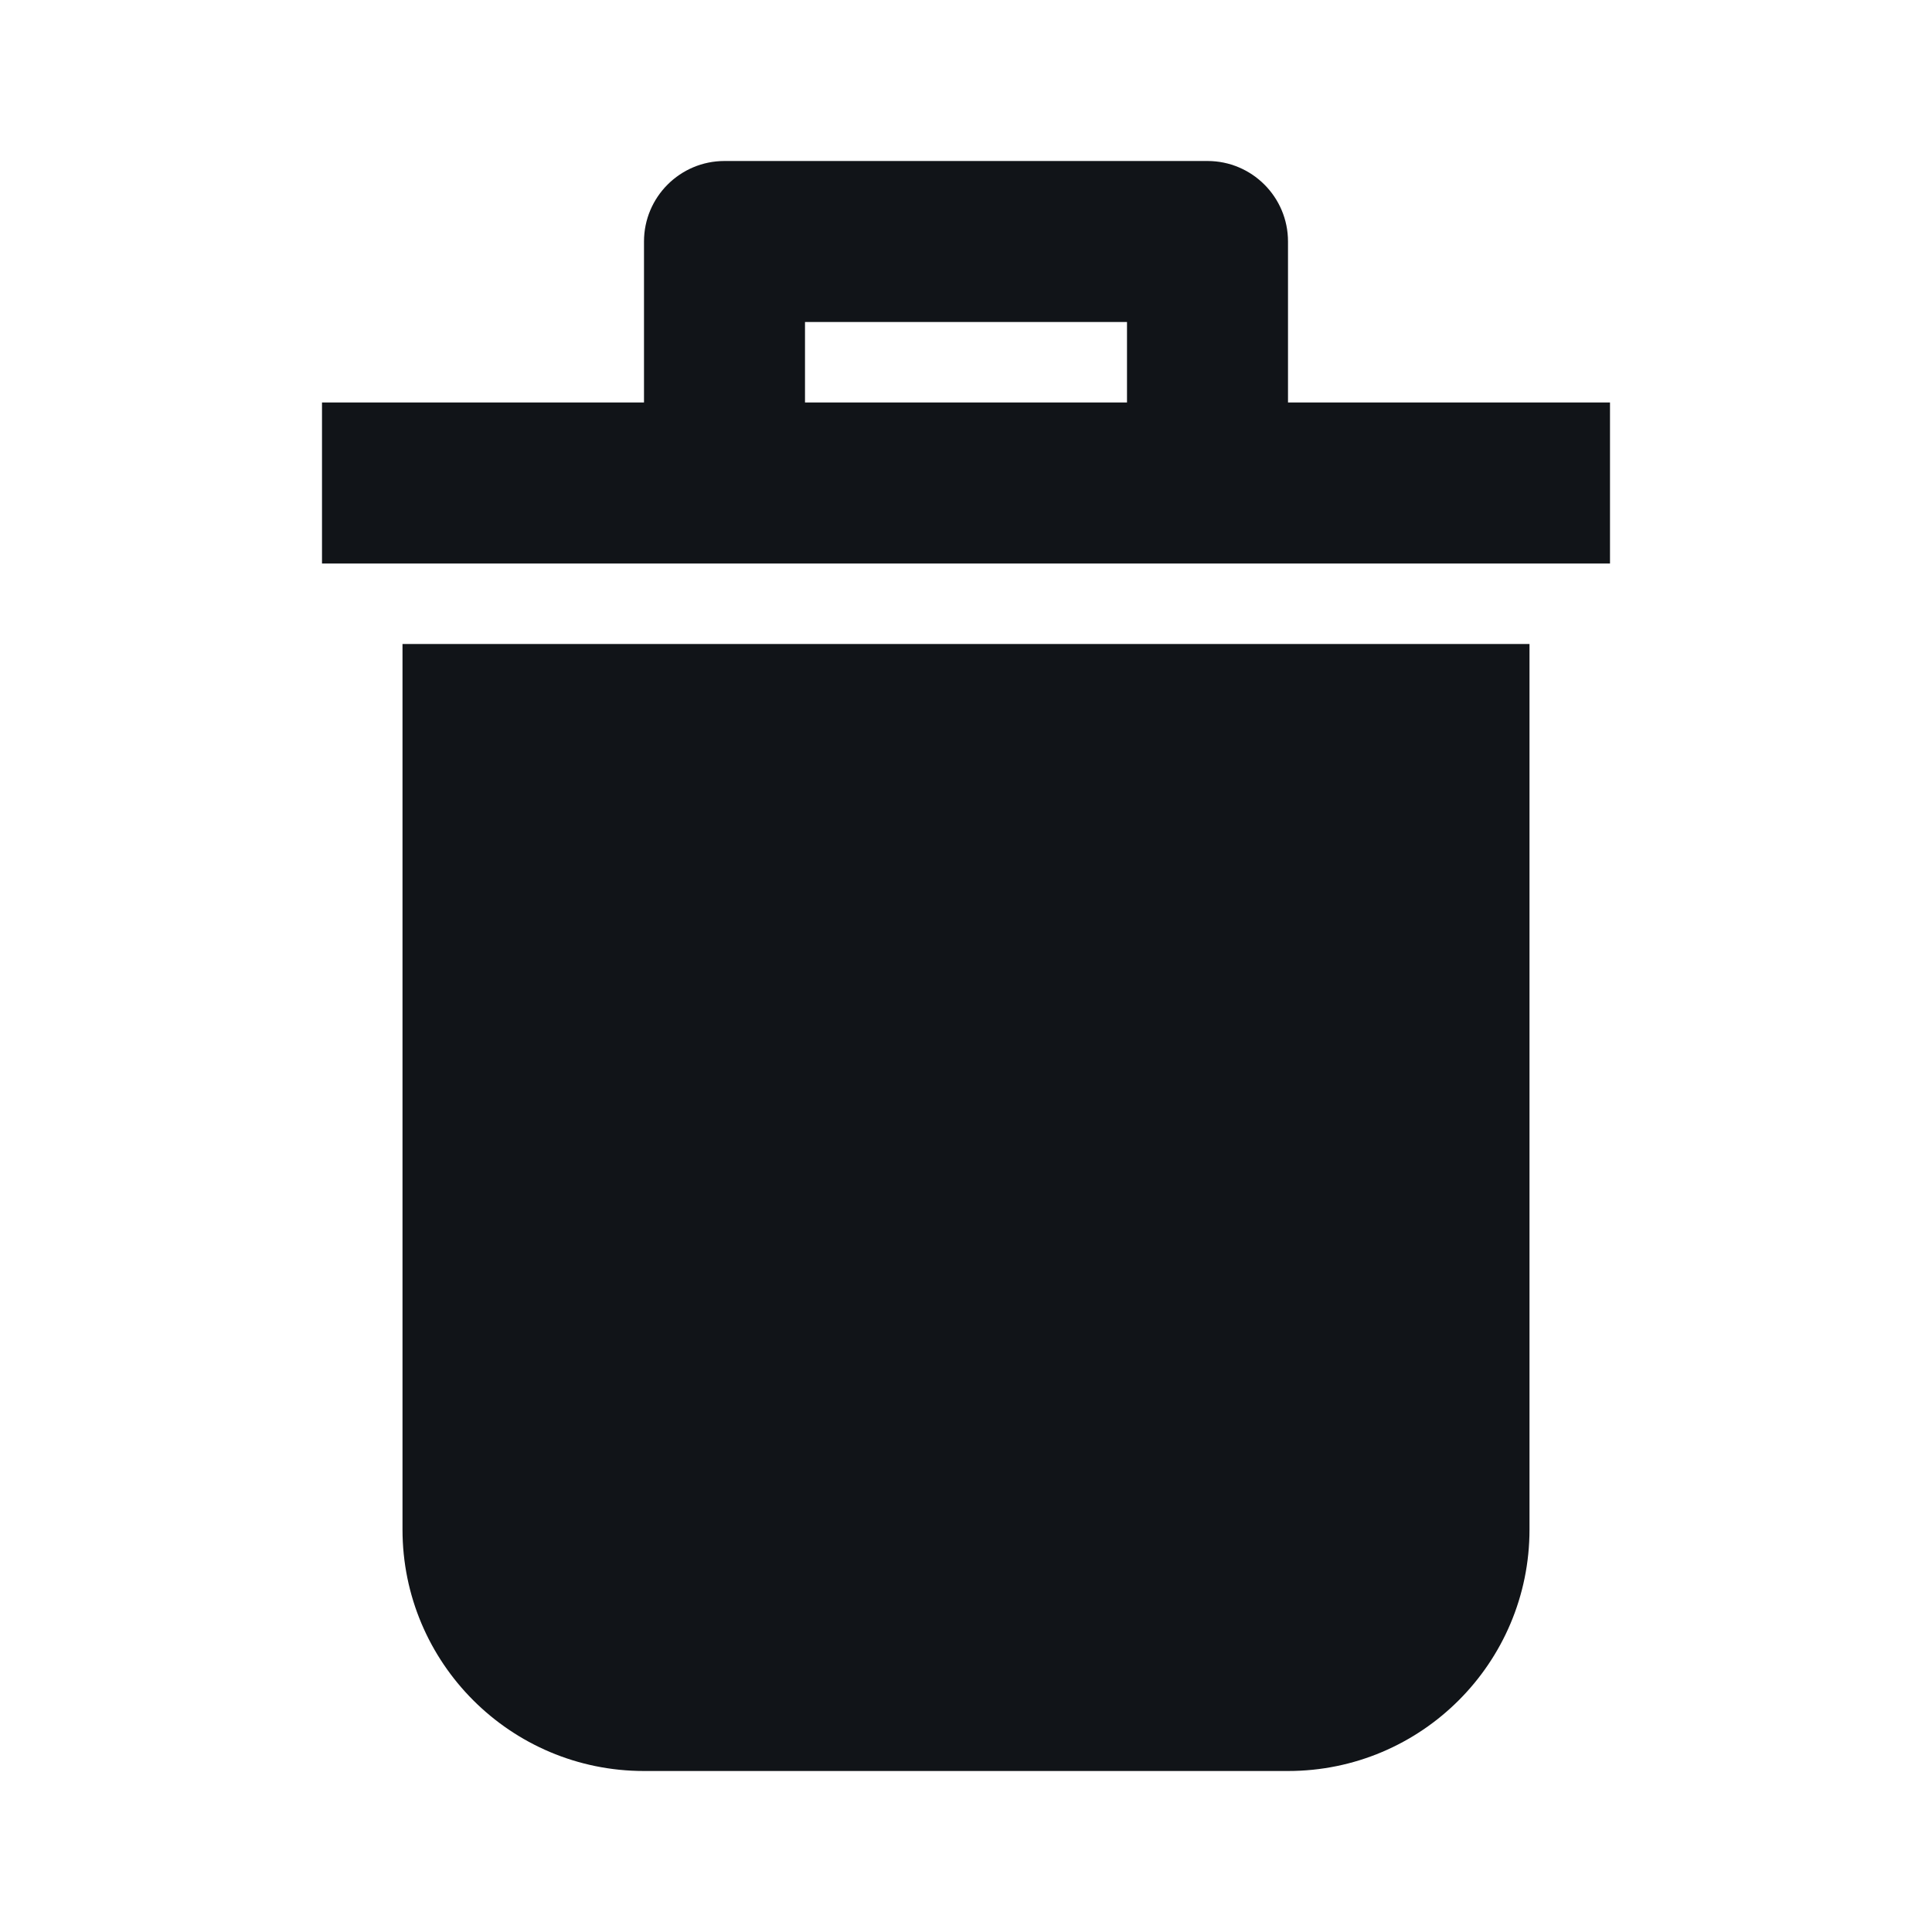 <svg width="24" height="24" viewBox="0 0 24 24" fill="none" xmlns="http://www.w3.org/2000/svg">
<path fill-rule="evenodd" clip-rule="evenodd" d="M20 5H16V3C16 2.448 15.552 2 15 2H9C8.448 2 8 2.448 8 3V5H4V7H20V5ZM10 5V4H14V5H10Z" fill="#111418"/>
<path d="M19 8H5V19C5 20.657 6.343 22 8 22C10.667 22 13.333 22 16 22C17.657 22 19 20.657 19 19V8Z" fill="#111418"/>
</svg>
